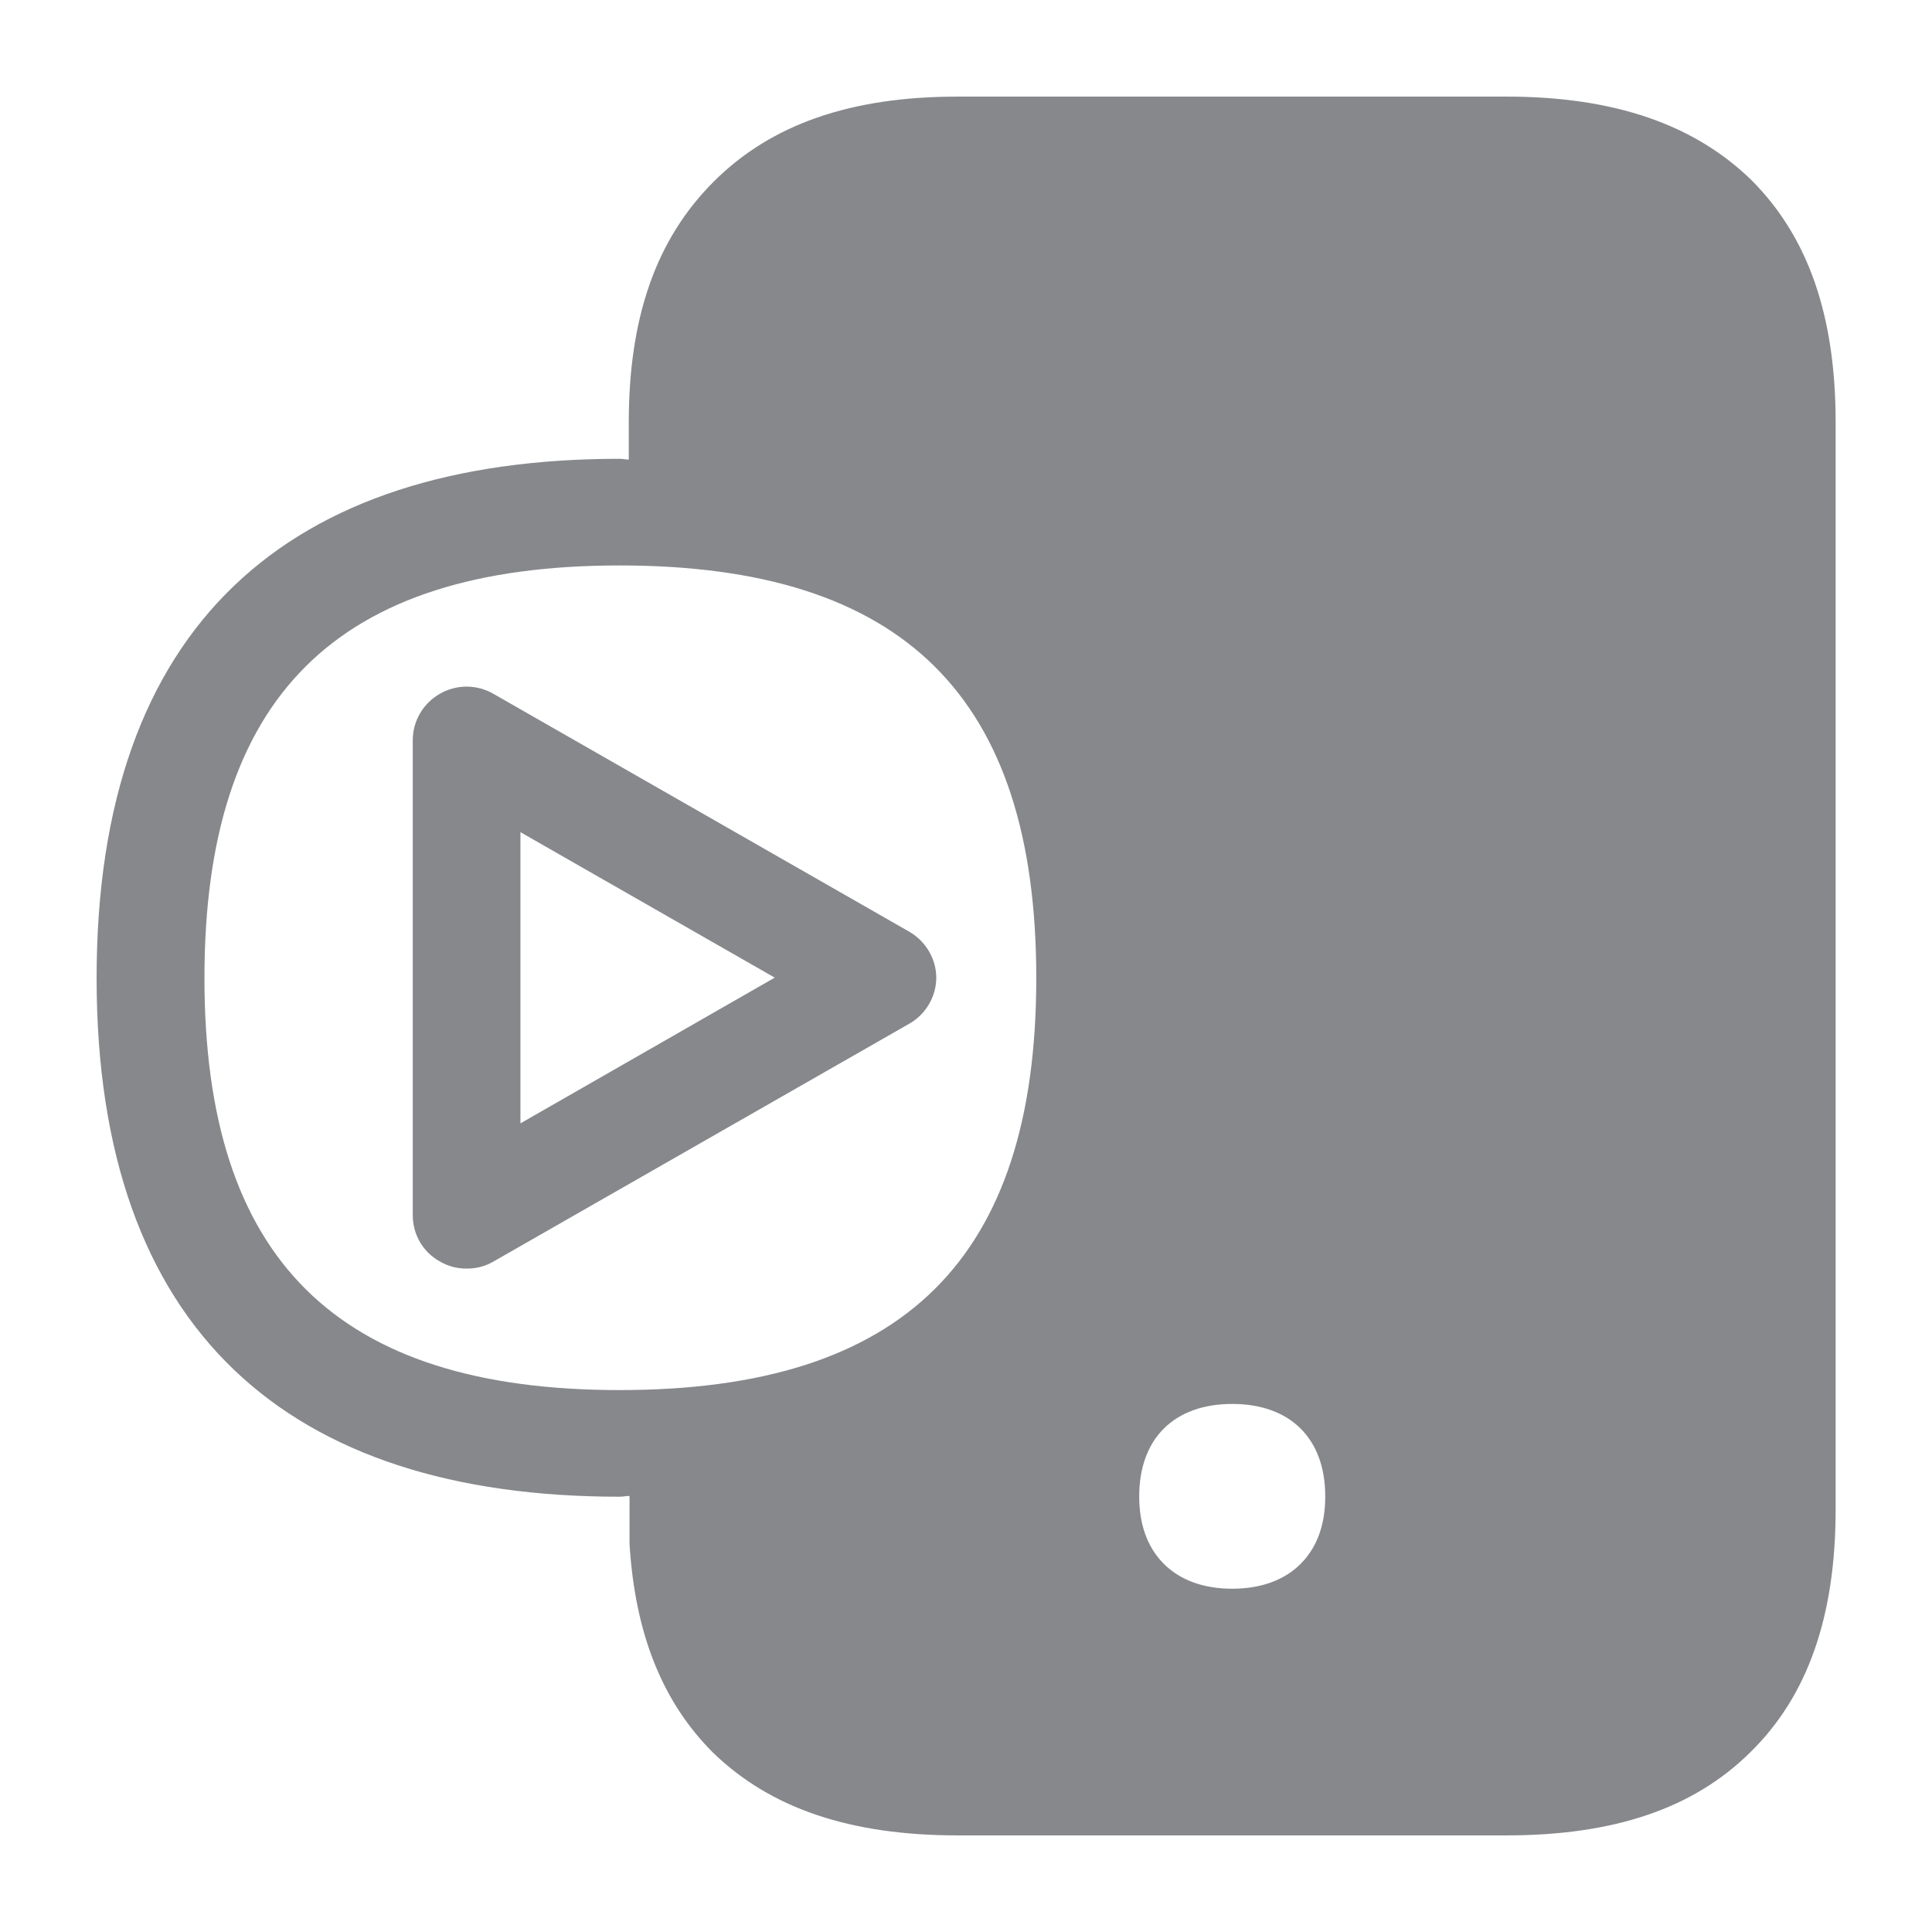 <svg width="40" height="40" viewBox="0 0 40 40" fill="none" xmlns="http://www.w3.org/2000/svg">
<path fill-rule="evenodd" clip-rule="evenodd" d="M10.775 23.258V17.229L16.04 20.241L10.775 23.258ZM18.822 19.288L10.216 14.365C9.873 14.166 9.448 14.166 9.105 14.365C8.762 14.56 8.546 14.929 8.546 15.318V25.163C8.546 25.558 8.756 25.922 9.105 26.116C9.279 26.219 9.468 26.265 9.663 26.265C9.858 26.265 10.047 26.219 10.221 26.116L18.827 21.194C19.17 20.999 19.385 20.63 19.385 20.236C19.38 19.852 19.17 19.488 18.822 19.288ZM12.829 28.78C18.709 28.78 21.455 26.06 21.455 20.251C21.455 14.427 18.709 11.707 12.829 11.707C6.964 11.707 4.233 14.427 4.233 20.251C4.233 26.06 6.964 28.78 12.829 28.78ZM36.269 3.736C37.442 4.915 38.005 6.544 38.005 8.751V31.249C38.005 33.467 37.426 35.116 36.238 36.279C35.065 37.442 33.416 38 31.187 38H19.831C17.603 38 15.959 37.442 14.77 36.294C13.72 35.249 13.151 33.841 13.034 31.971V30.972C12.962 30.972 12.9 30.988 12.824 30.988C5.98 30.988 2 27.561 2 20.251C2 12.926 5.98 9.499 12.824 9.499C12.895 9.499 12.957 9.515 13.018 9.515V8.751C13.018 6.574 13.582 4.956 14.77 3.767C15.959 2.574 17.608 2 19.831 2H31.187C33.416 2 35.08 2.574 36.269 3.736ZM24.088 32.37C24.426 32.714 24.918 32.893 25.512 32.893C26.106 32.893 26.598 32.714 26.936 32.37C27.269 32.032 27.438 31.566 27.438 30.982C27.438 29.784 26.715 29.067 25.512 29.067C24.308 29.067 23.586 29.784 23.586 30.982C23.586 31.561 23.755 32.032 24.088 32.37Z" fill="#86888C"/>
</svg>
